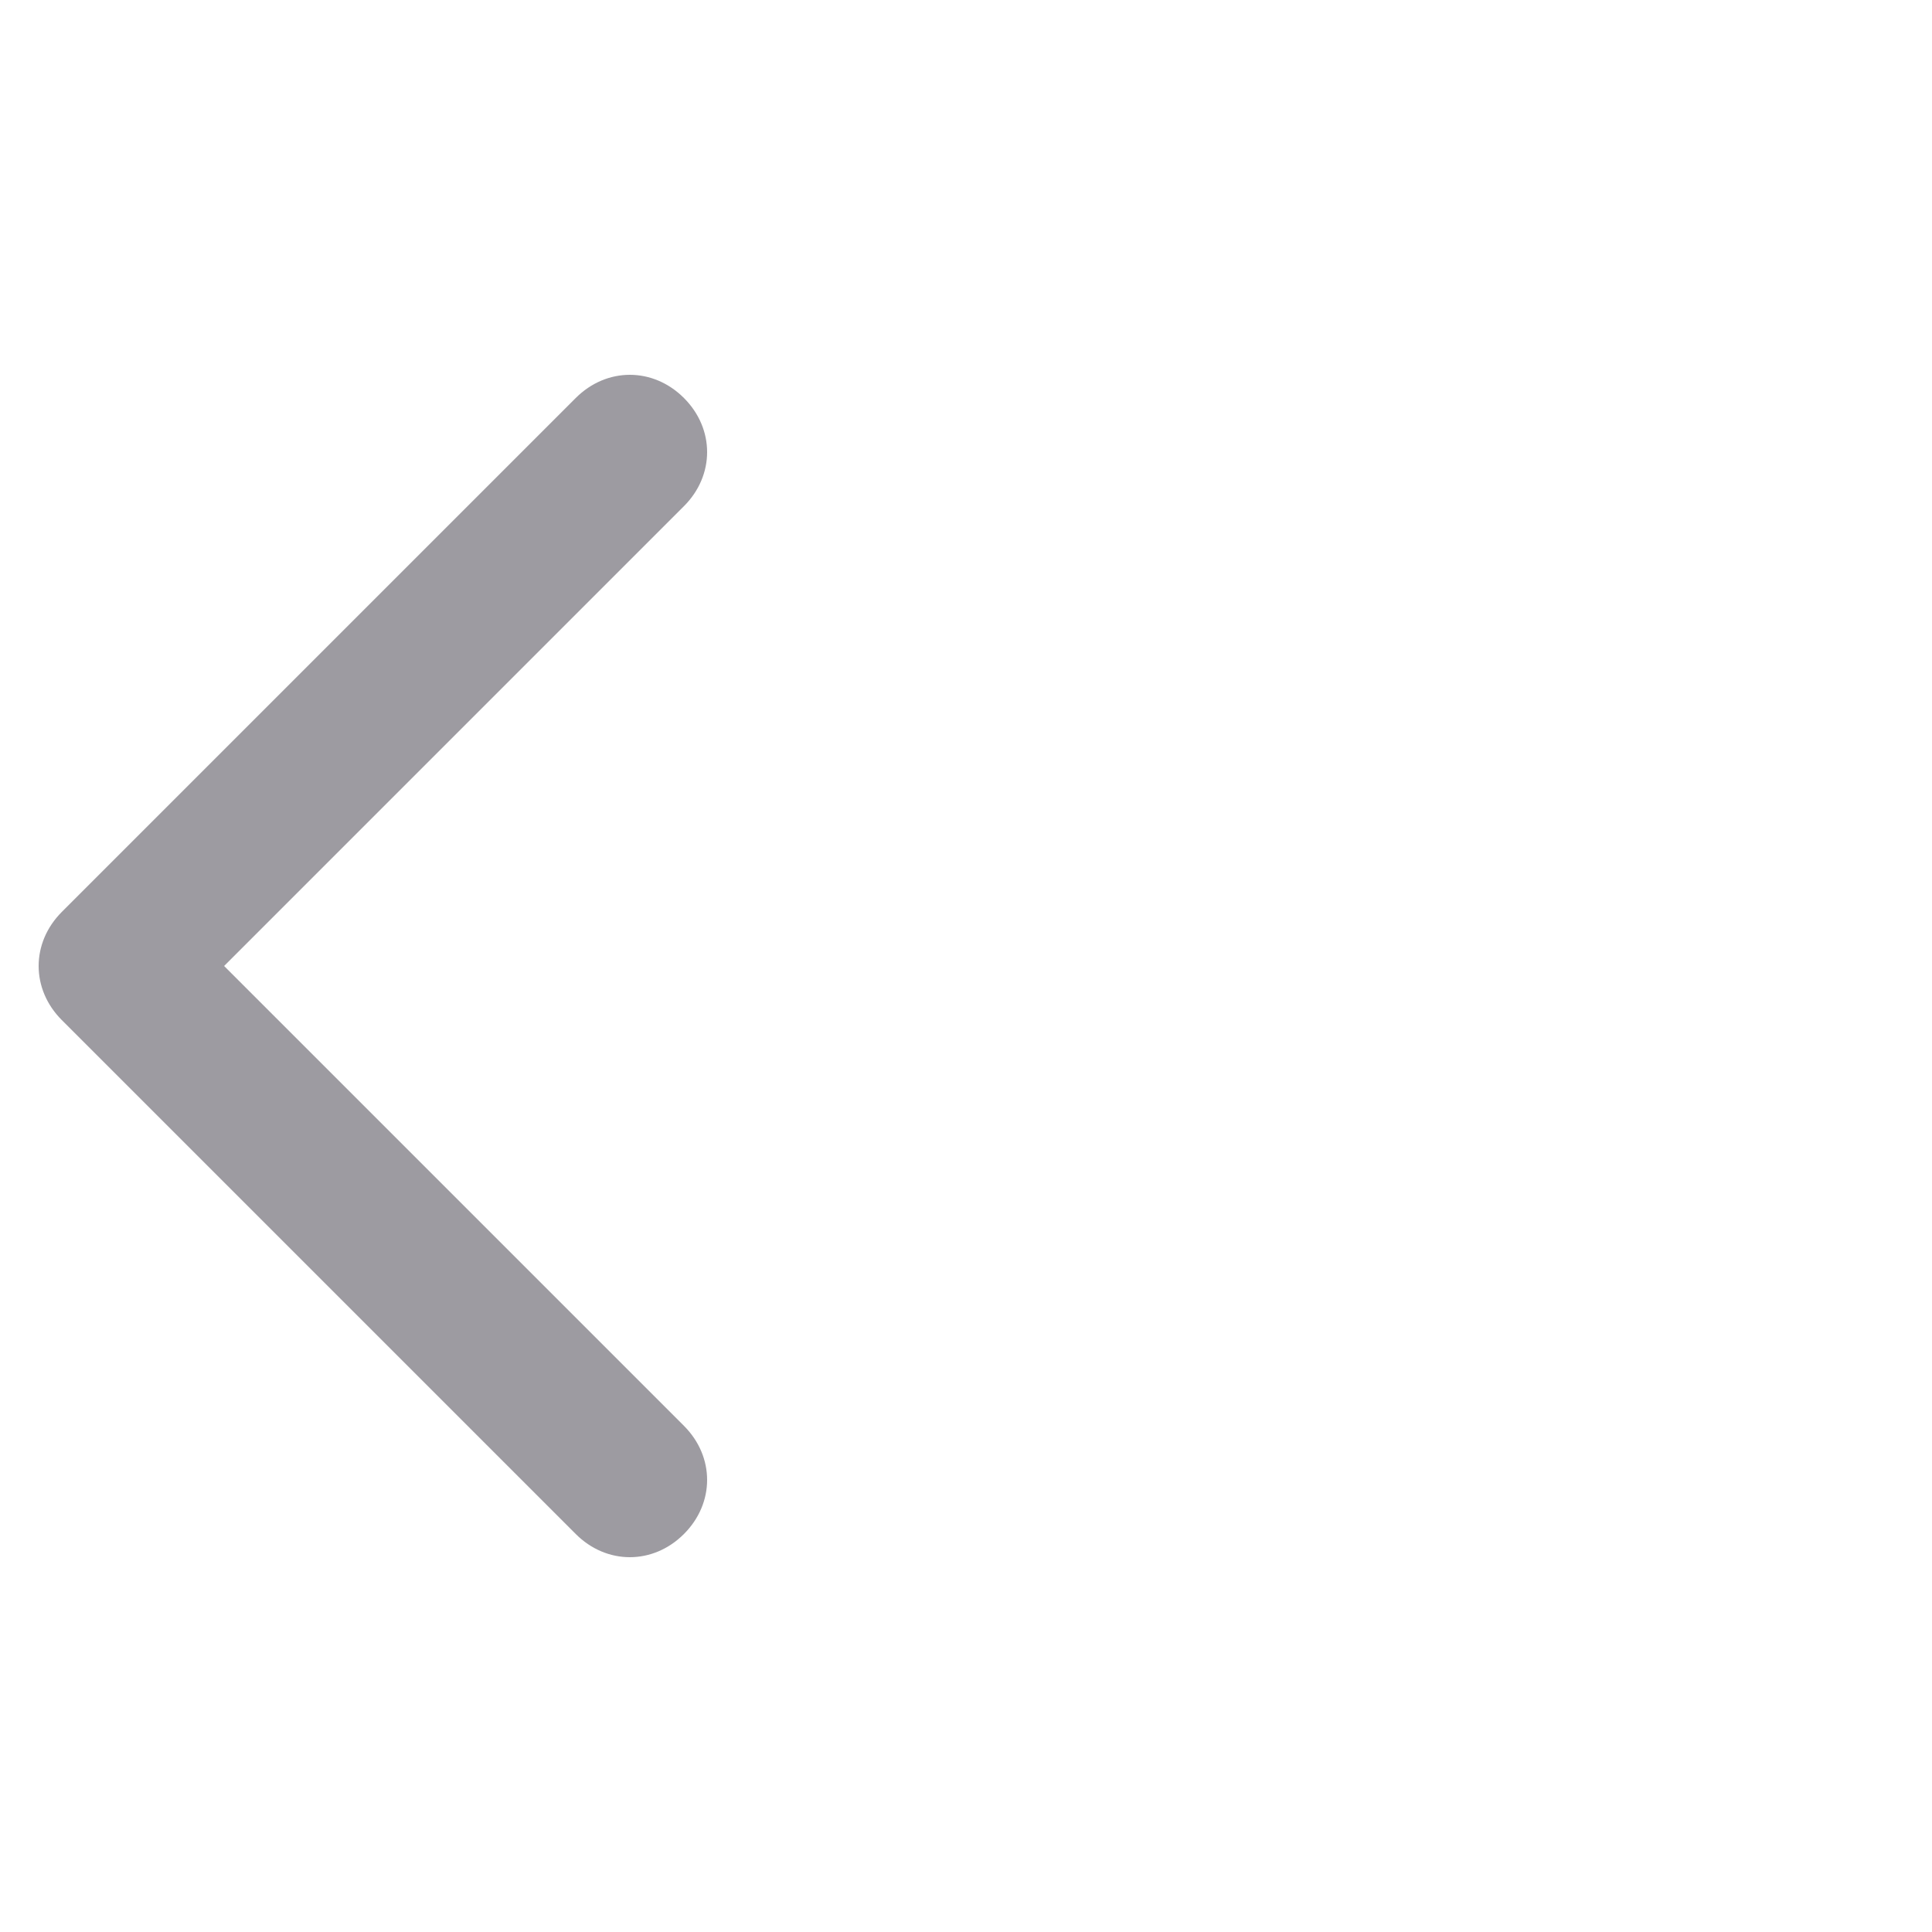 <?xml version="1.0" encoding="utf-8"?>
<!-- Generator: Adobe Illustrator 18.1.1, SVG Export Plug-In . SVG Version: 6.00 Build 0)  -->
<svg version="1.1" id="Layer_1" xmlns="http://www.w3.org/2000/svg" xmlns:xlink="http://www.w3.org/1999/xlink" x="0px" y="0px"
	 viewBox="0 0 50 50" enable-background="new 0 0 50 50" xml:space="preserve">
<path fill="#9d9ba1" d="M16.3,40.3c-0.5,0-1-0.2-1.4-0.6L1.6,26.4C1.2,26,1,25.5,1,25s0.2-1,0.6-1.4l13.3-13.3c0.8-0.8,2-0.8,2.8,0
	c0.8,0.8,0.8,2,0,2.8L5.8,25l11.9,11.9c0.8,0.8,0.8,2,0,2.8C17.3,40.1,16.8,40.3,16.3,40.3z"/>
</svg>
